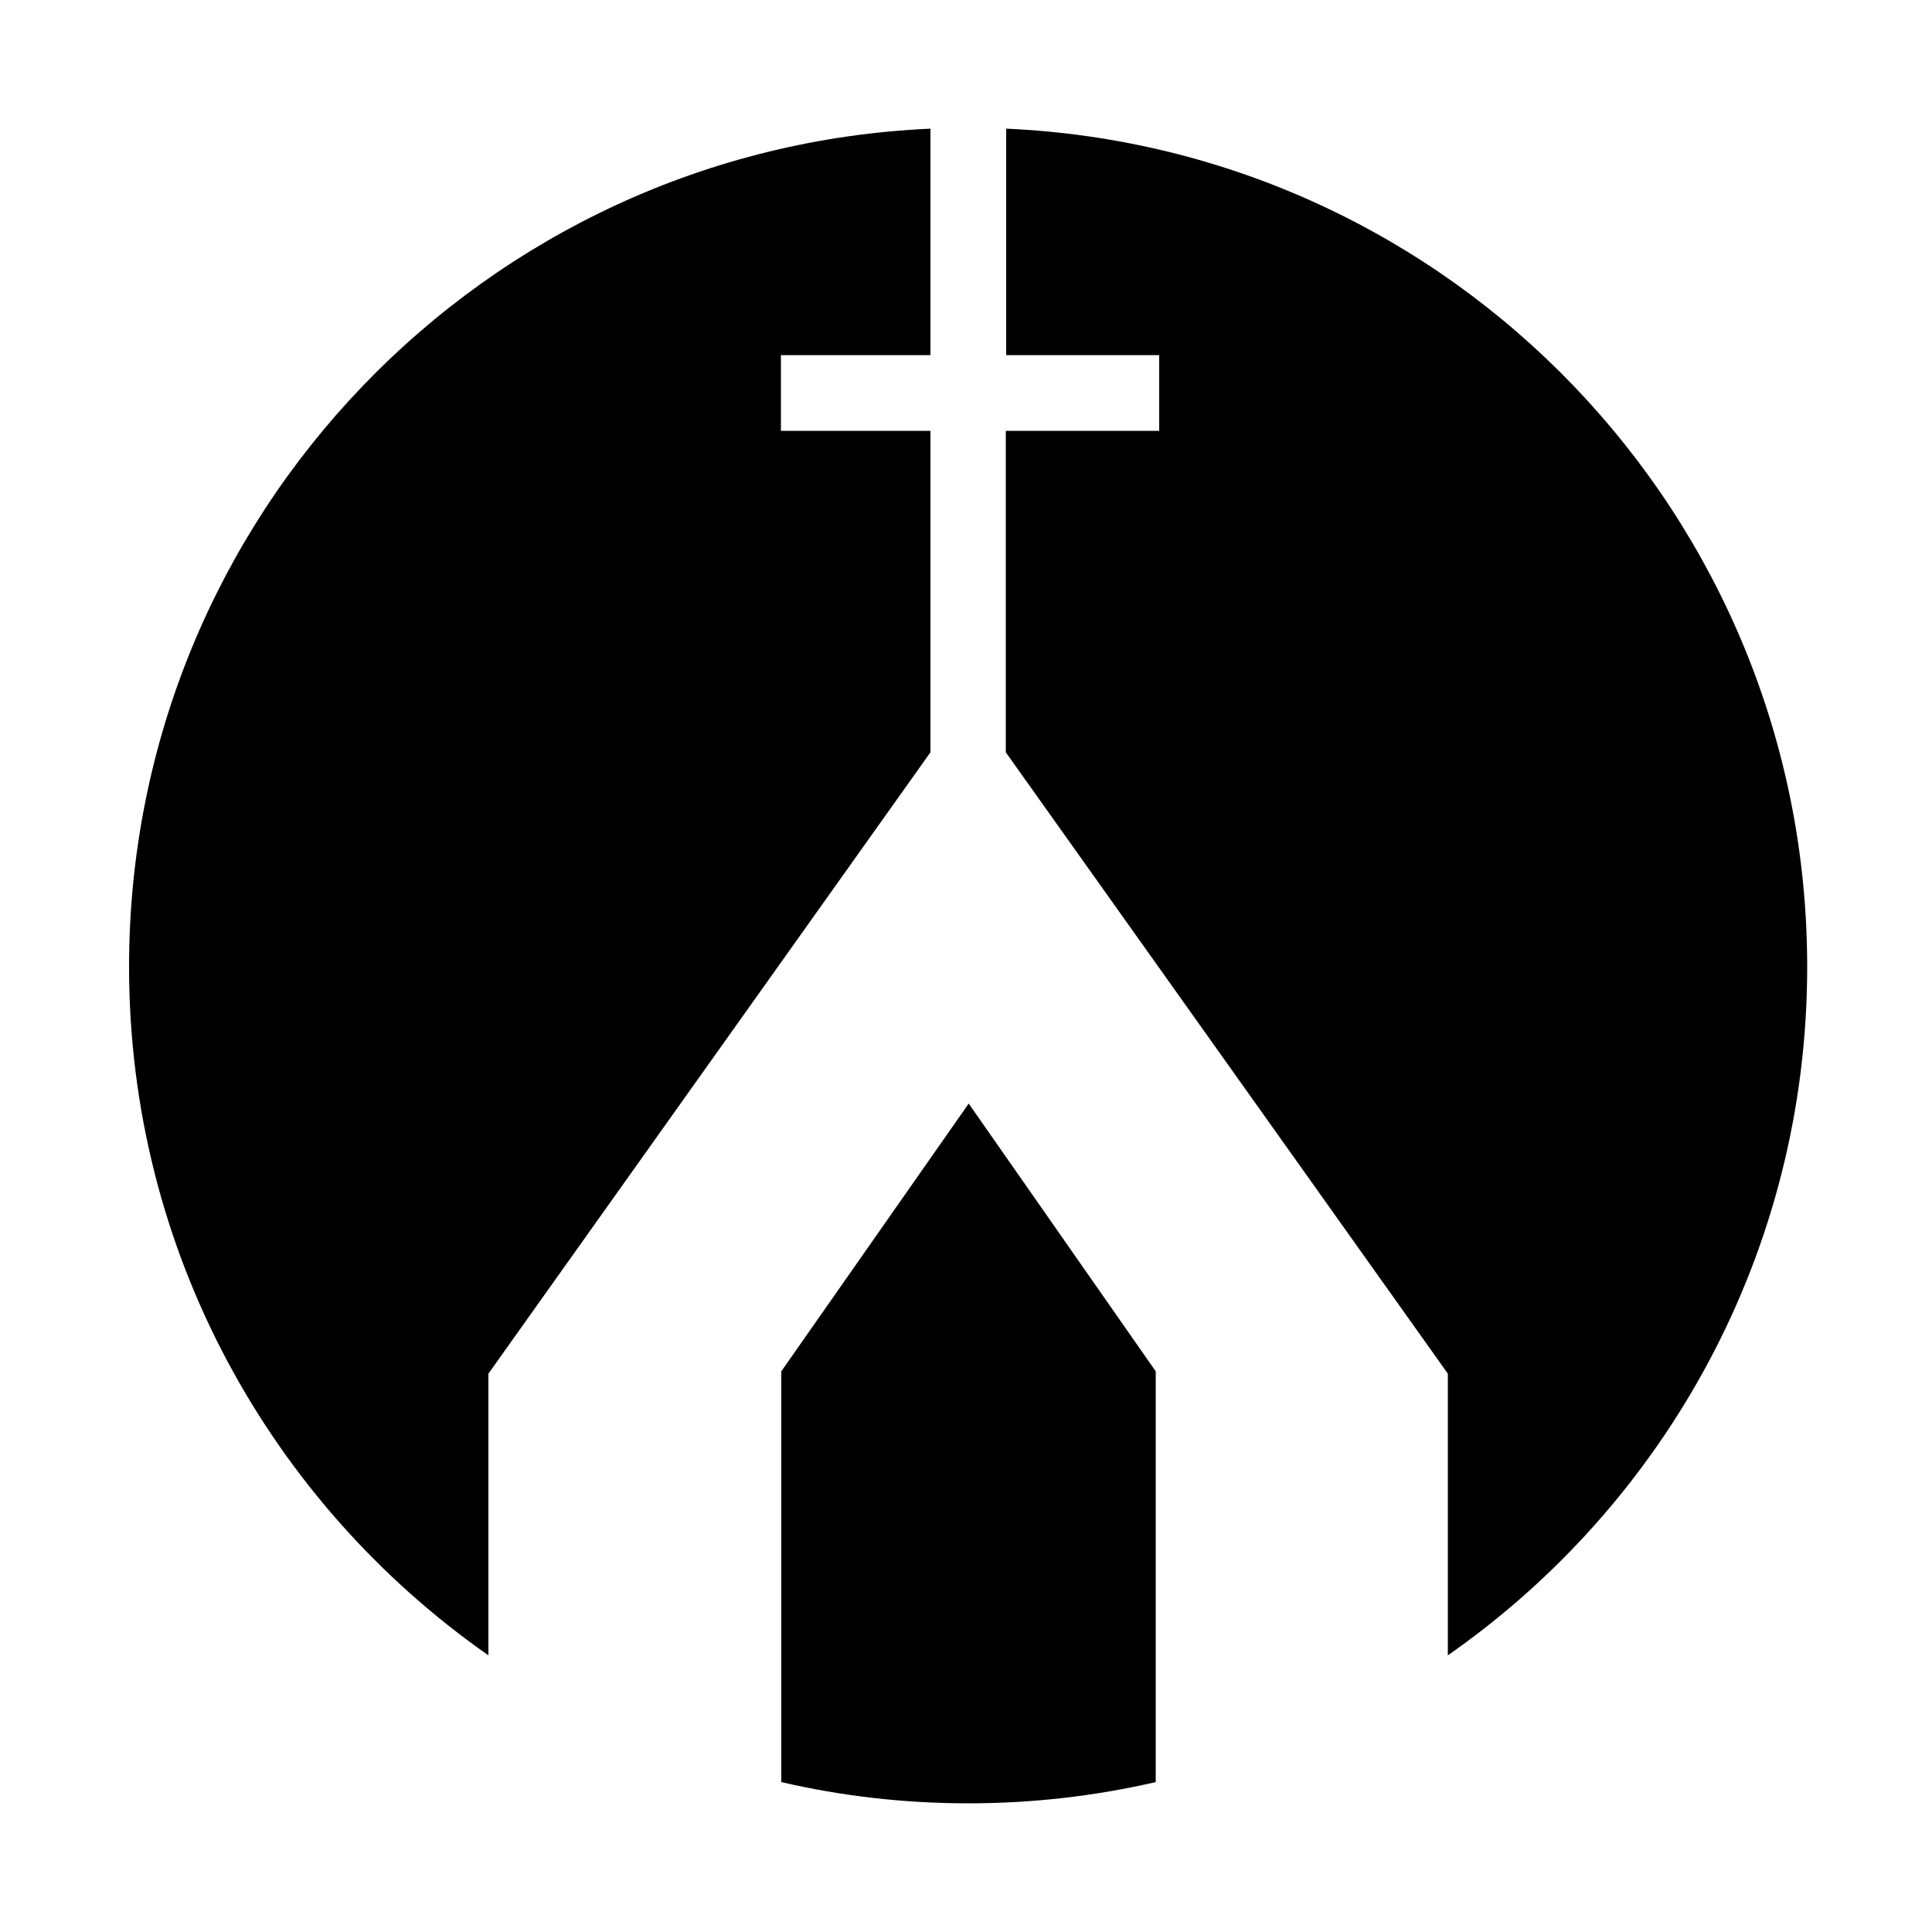 <?xml version="1.0" encoding="utf-8"?>
<!-- Generator: Adobe Illustrator 23.0.1, SVG Export Plug-In . SVG Version: 6.00 Build 0)  -->
<svg version="1.1" id="Layer_1" xmlns="http://www.w3.org/2000/svg" xmlns:xlink="http://www.w3.org/1999/xlink" x="0px" y="0px"
	 viewBox="0 0 500 500" style="enable-background:new 0 0 500 500;" xml:space="preserve">
<g>
	<g>
		<path d="M260.4,33.3v58.6H300v19.6h-39.7v83.2l114.4,160.8v72.9c56.2-39.2,93-104.4,93-178.2C467.7,133.6,375.8,38.4,260.4,33.3z"
			/>
		<path d="M126.4,355.5l114.4-160.8v-83.2h-14.2h-24.5V91.9h24.5h14.2V33.3C125.4,38.4,33.4,133.6,33.4,250.2
			c0,73.8,36.8,138.9,93,178.2V355.5z"/>
	</g>
	<path d="M250.6,466.7c16.7,0,32.9-1.9,48.5-5.5V354.9l-48.4-69.3l-48.5,69.3v106.3C217.7,464.8,233.9,466.7,250.6,466.7z"/>
</g>
</svg>
